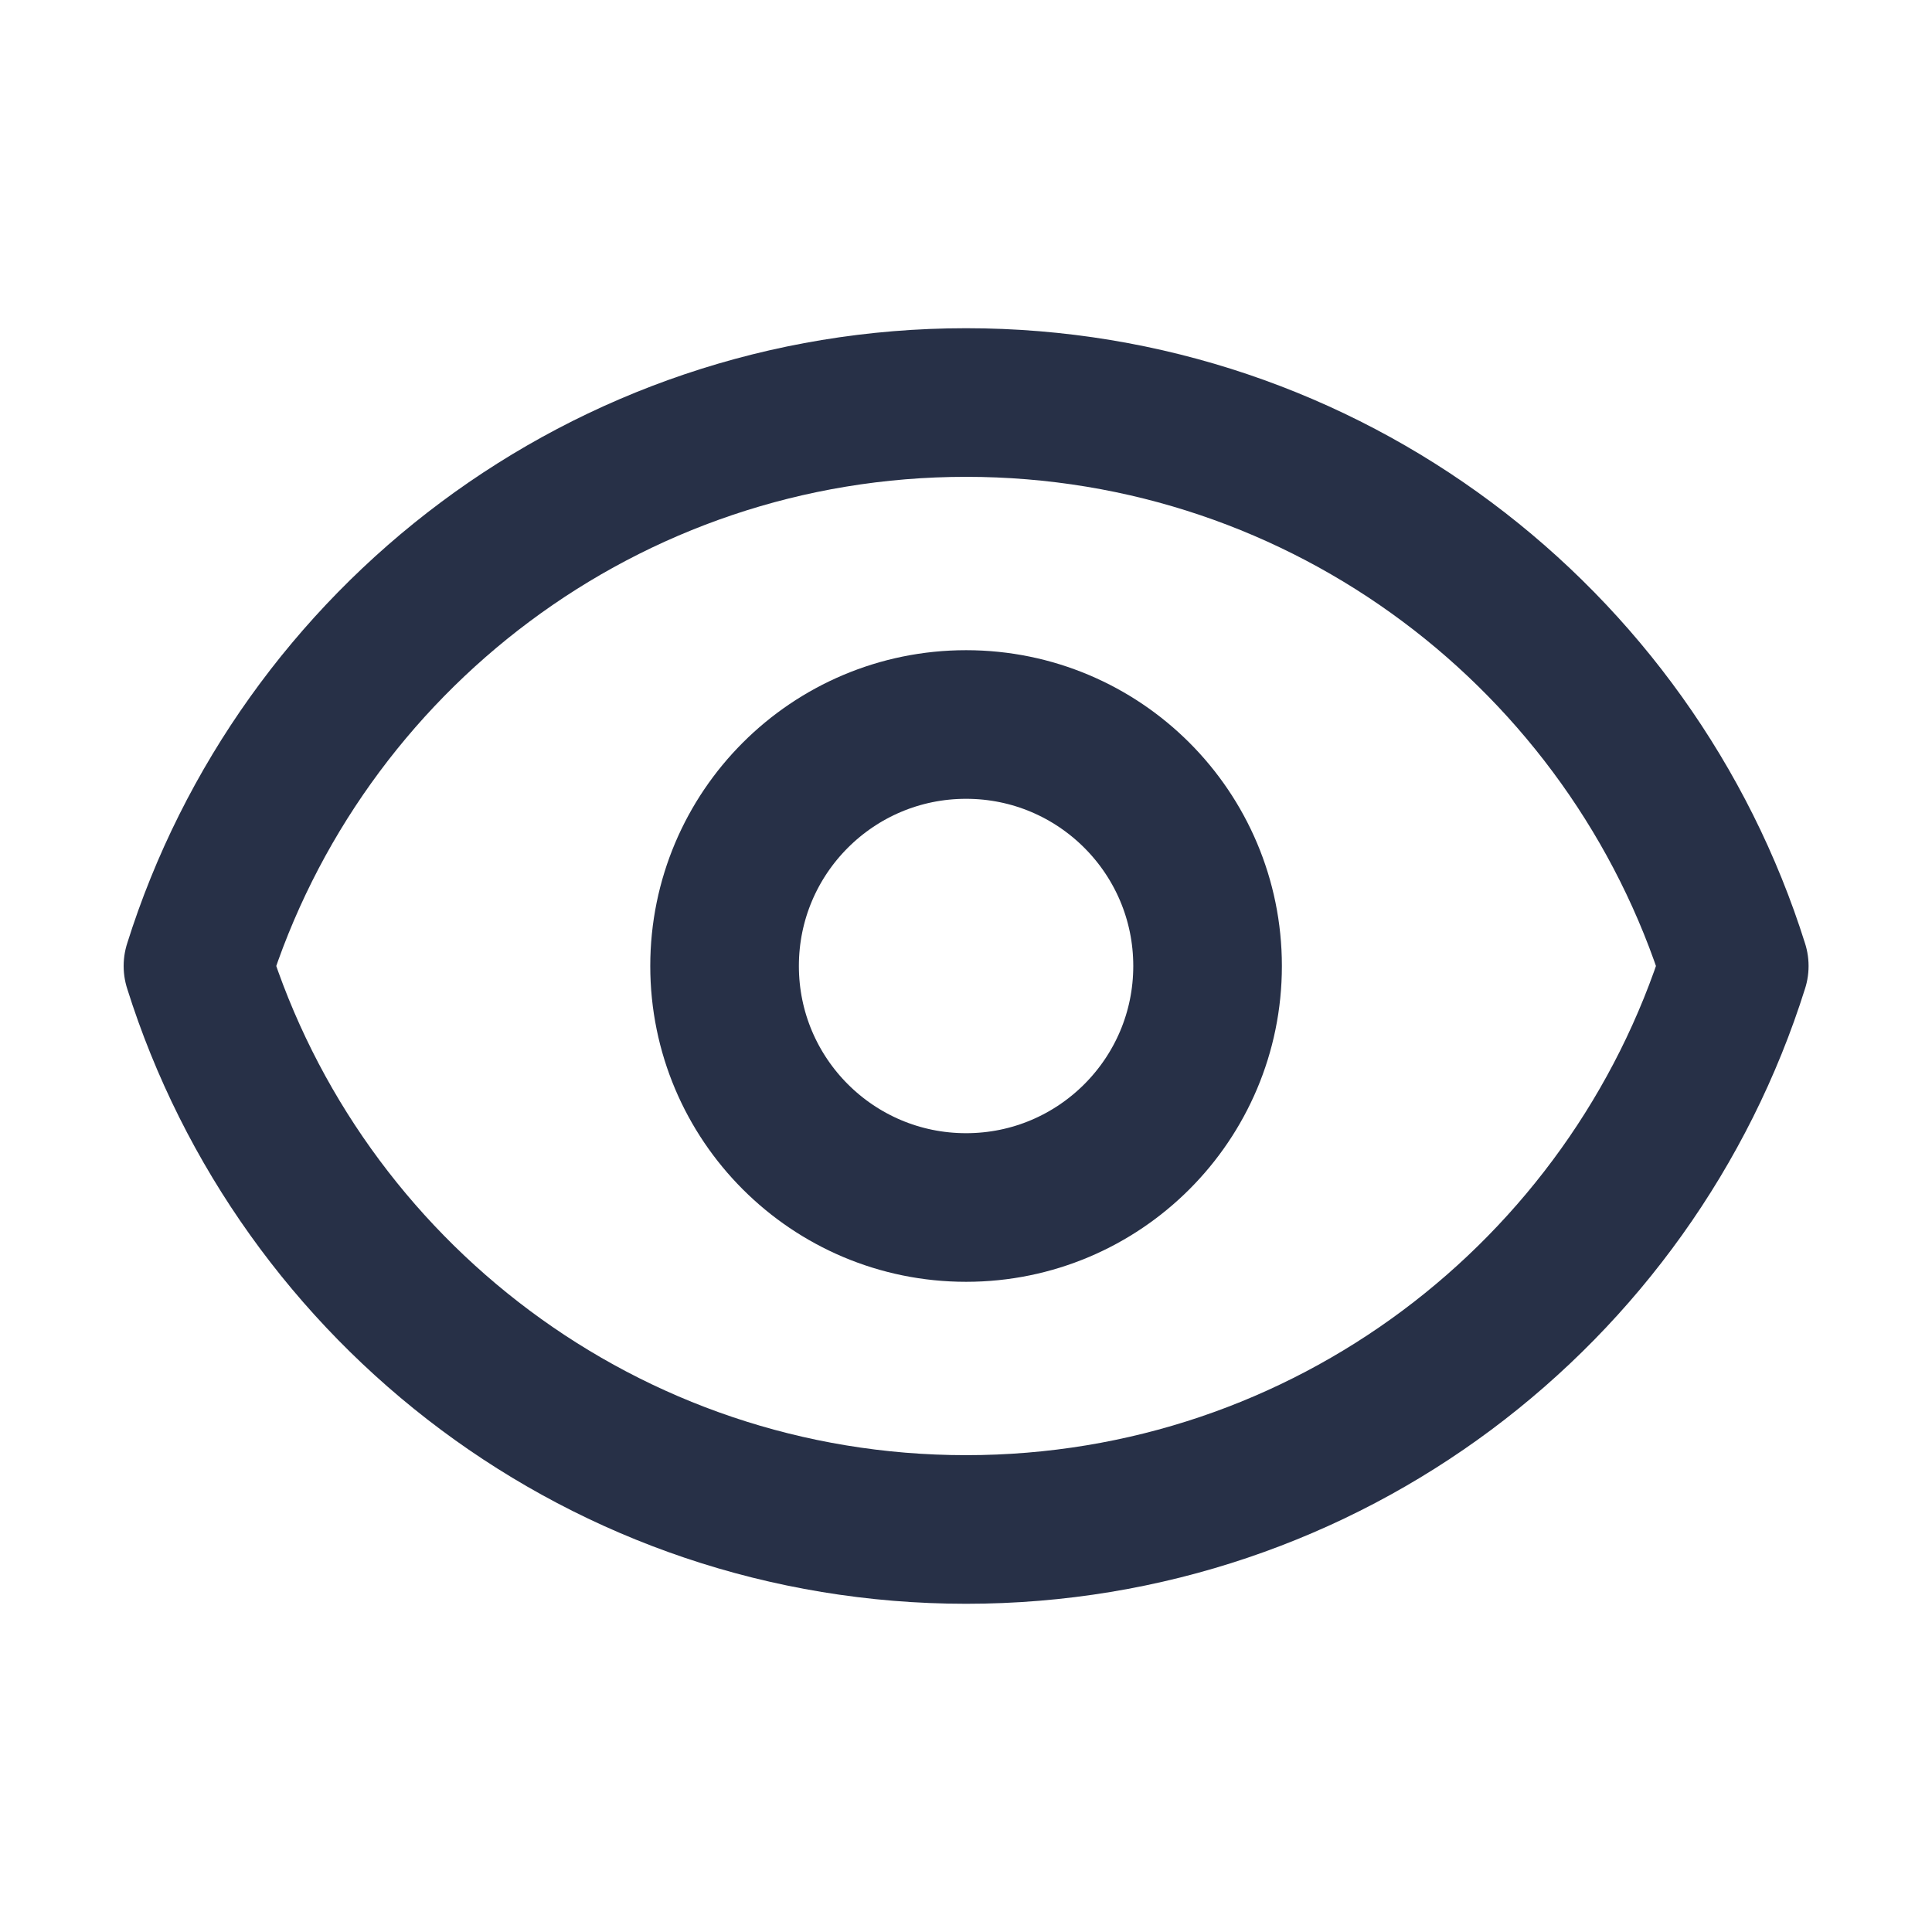<svg width="26" height="26" viewBox="0 0 26 26" fill="none" xmlns="http://www.w3.org/2000/svg">
<path d="M16.251 13C16.251 14.795 14.796 16.25 13.001 16.25C11.206 16.25 9.751 14.795 9.751 13C9.751 11.205 11.206 9.75 13.001 9.75C14.796 9.75 16.251 11.205 16.251 13Z" stroke="#273047" stroke-width="2" stroke-linecap="round" stroke-linejoin="round"/>
<path d="M13.002 5.417C8.151 5.417 4.045 8.605 2.664 13C4.045 17.395 8.151 20.583 13.002 20.583C17.852 20.583 21.958 17.395 23.339 13C21.958 8.605 17.852 5.417 13.002 5.417Z" stroke="#273047" stroke-width="2" stroke-linecap="round" stroke-linejoin="round"/>
</svg>

